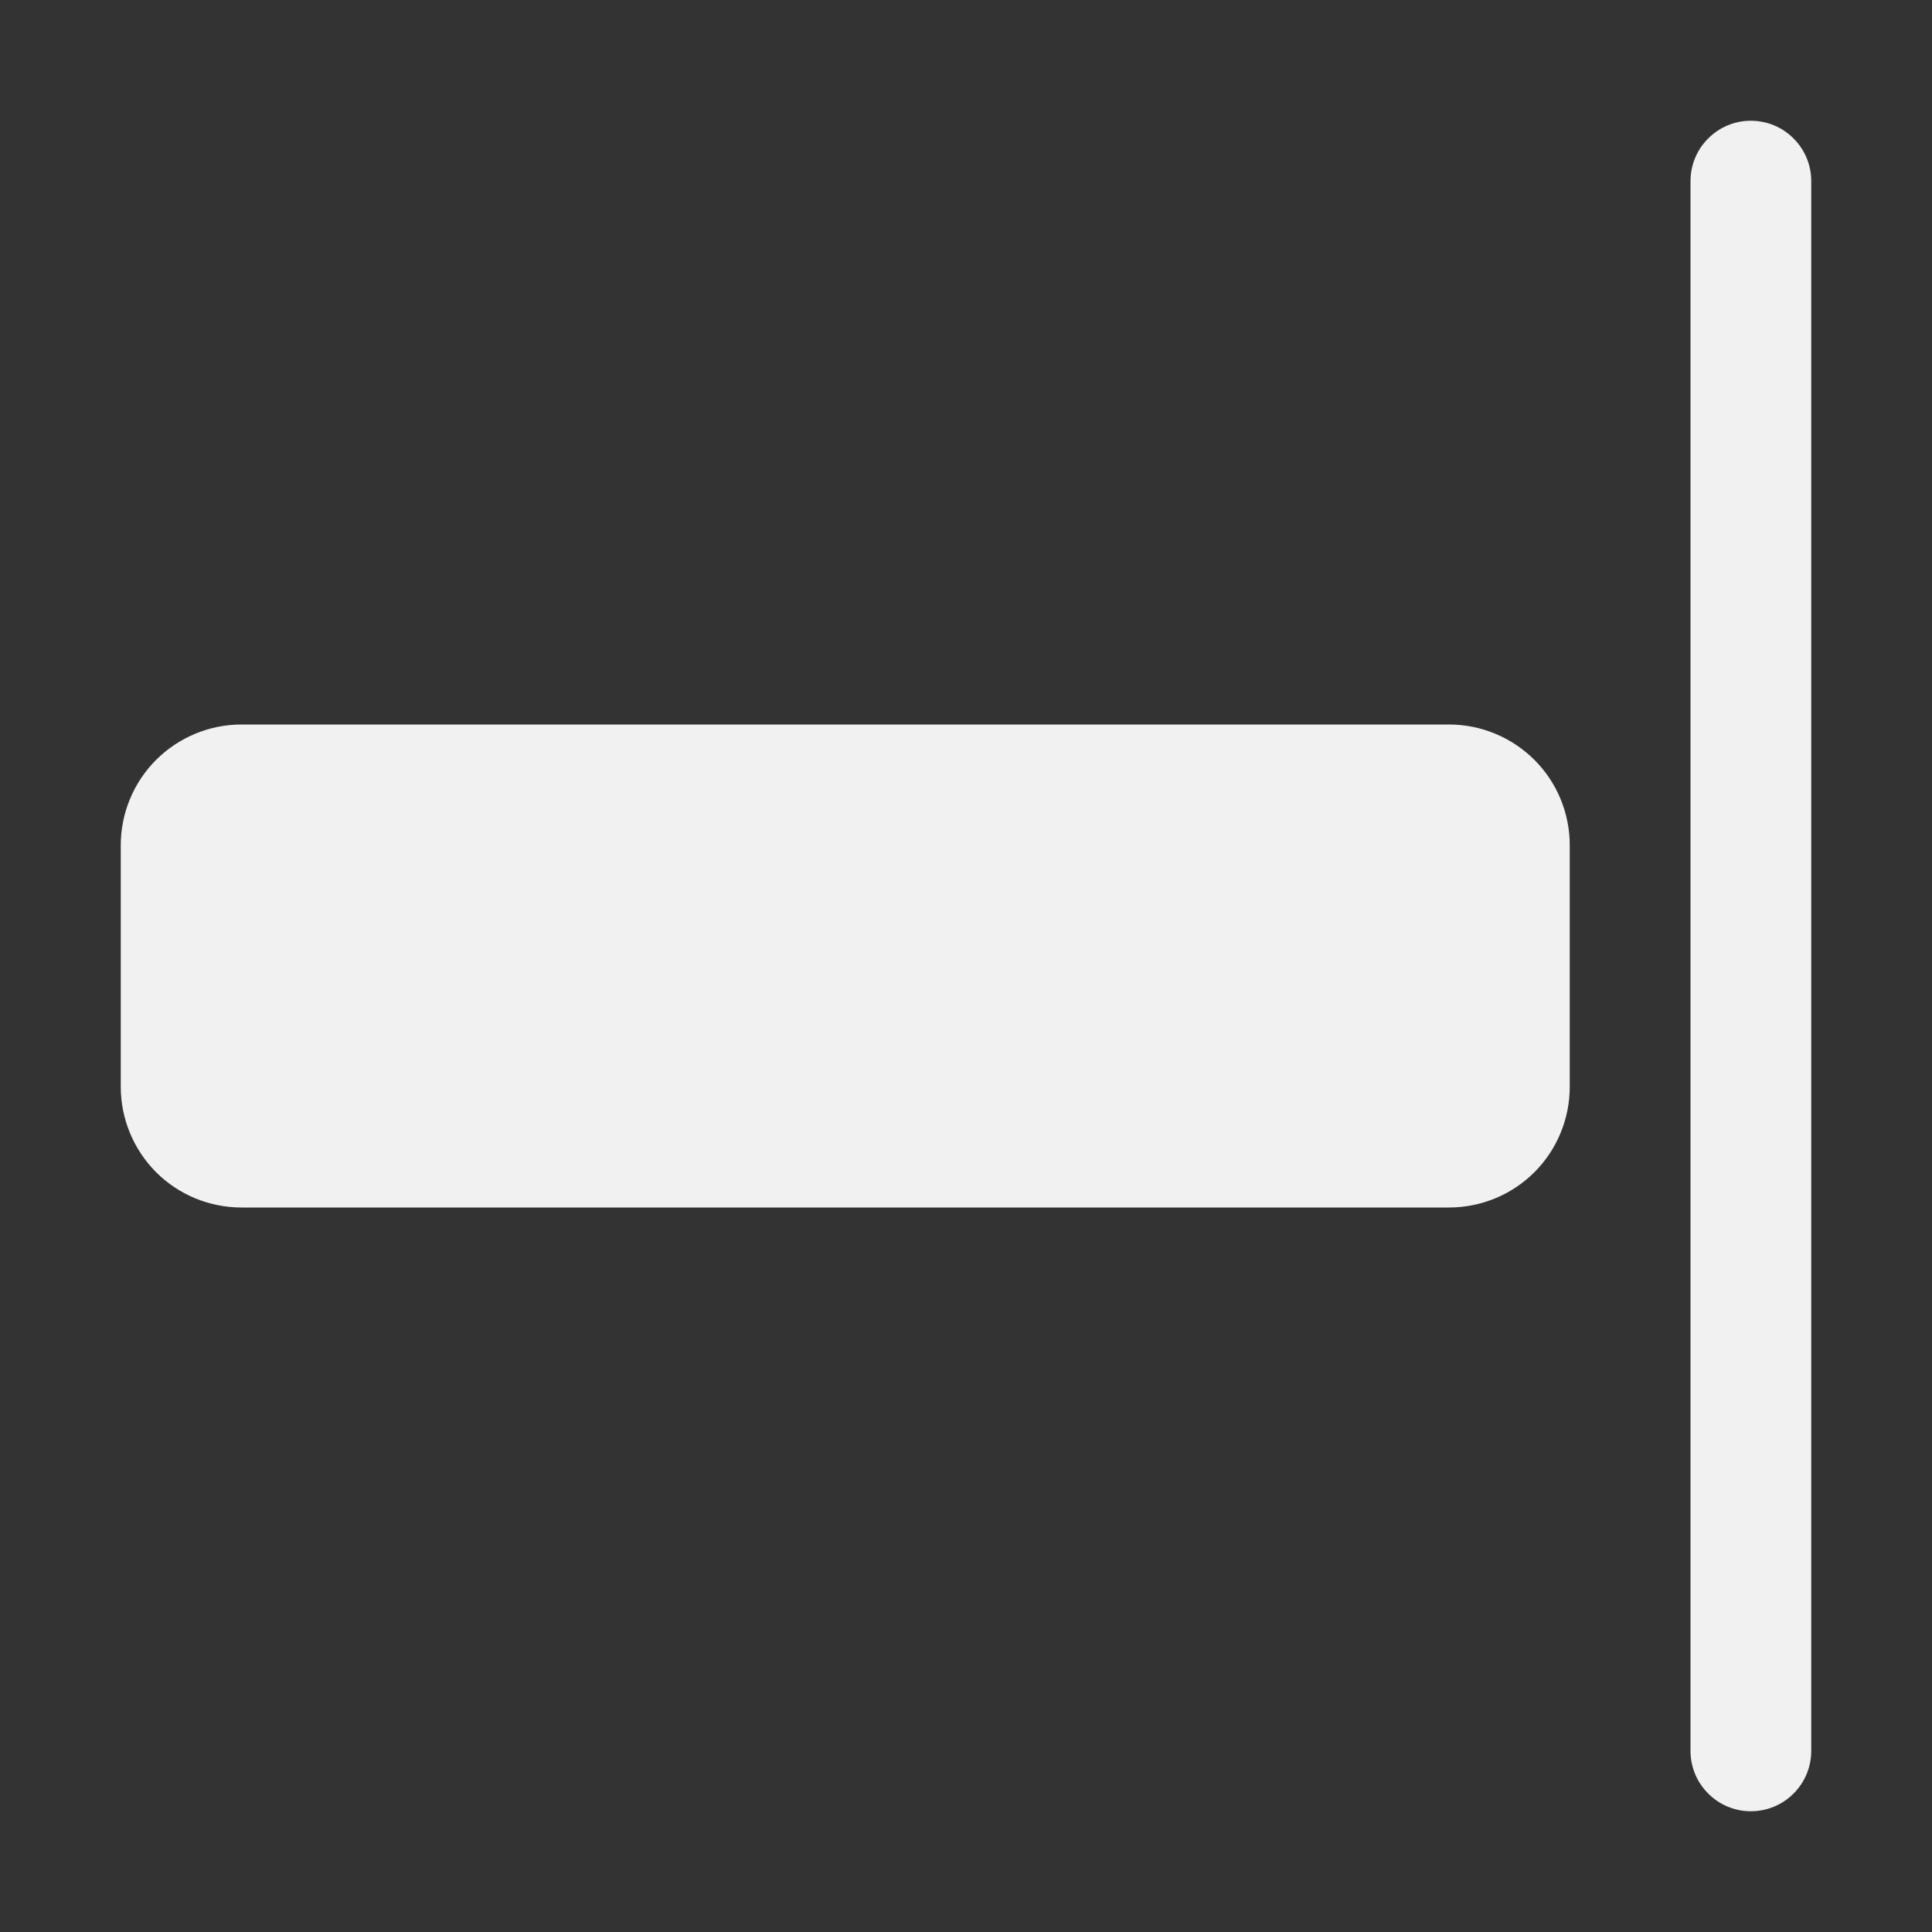 <svg width="18" height="18" viewBox="0 0 18 18" fill="none" xmlns="http://www.w3.org/2000/svg">
<rect x="0" y="0" width="18" height="18" fill="#333333" stroke="none"/>
<path fill-rule="evenodd" clip-rule="evenodd" d="M16.312 1.125C16.163 1.125 16.02 1.184 15.915 1.29C15.809 1.395 15.75 1.538 15.75 1.688V16.312C15.75 16.462 15.809 16.605 15.915 16.71C16.02 16.816 16.163 16.875 16.312 16.875C16.462 16.875 16.605 16.816 16.71 16.71C16.816 16.605 16.875 16.462 16.875 16.312V1.688C16.875 1.538 16.816 1.395 16.71 1.29C16.605 1.184 16.462 1.125 16.312 1.125Z" fill="#F1F1F1"/>
<path d="M14.625 7.875C14.625 7.577 14.507 7.29 14.296 7.08C14.085 6.869 13.798 6.75 13.5 6.75H2.25C1.952 6.75 1.665 6.869 1.454 7.08C1.244 7.29 1.125 7.577 1.125 7.875V10.125C1.125 10.423 1.244 10.71 1.454 10.921C1.665 11.132 1.952 11.25 2.25 11.25H13.5C13.798 11.25 14.085 11.132 14.296 10.921C14.507 10.71 14.625 10.423 14.625 10.125V7.875Z" fill="#F1F1F1"/>
</svg>
